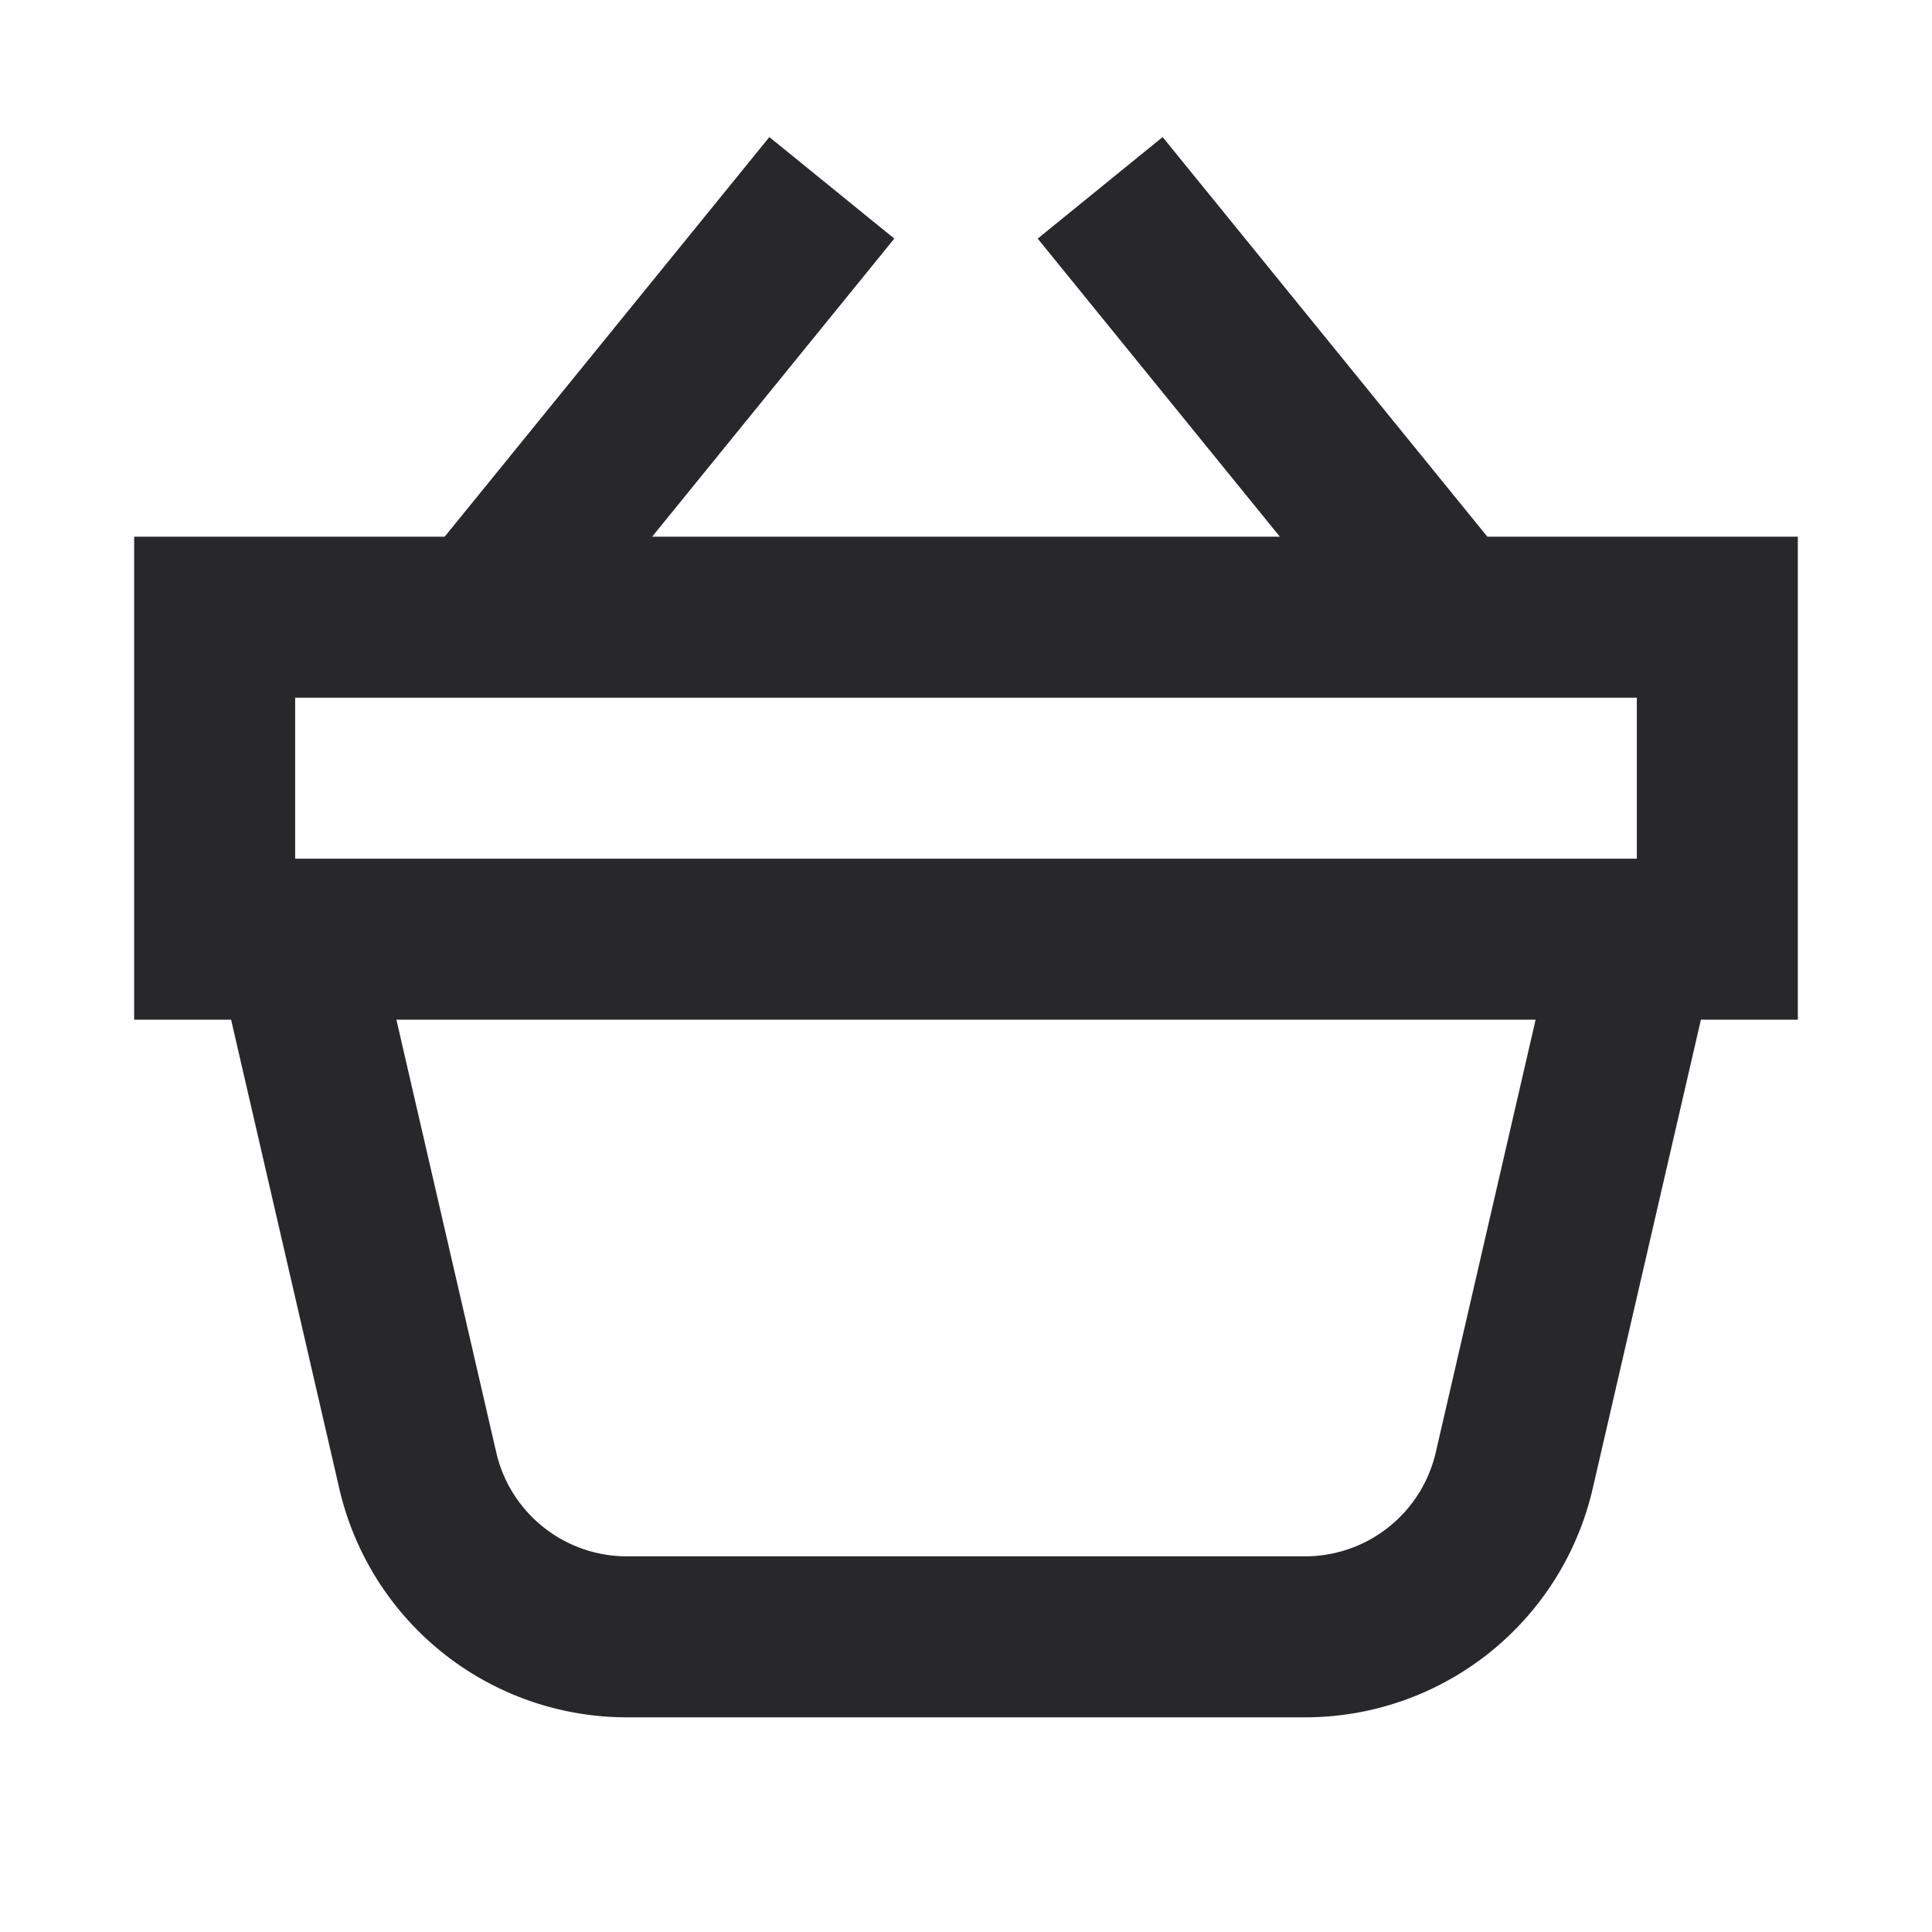 <svg xmlns="http://www.w3.org/2000/svg" style="color: transparent; fill: #28282A;" viewBox="0 0 18 18"><path clip-rule="evenodd" d="M6.076 5l2.256-2.777-1.164-.946L4.143 5H1.25v4.5h.903l1.008 4.368A2.75 2.75 0 005.841 16h6.318a2.75 2.75 0 002.68-2.132L15.847 9.5h.903V5h-2.893l-3.025-3.723-1.164.946L11.924 5H6.076zm8.231 4.5H3.693l.93 4.03c.13.568.636.97 1.218.97h6.318a1.25 1.25 0 001.218-.97l.93-4.03zM15.25 8V6.5H2.75V8h12.5z" fill-rule="evenodd"></path></svg>